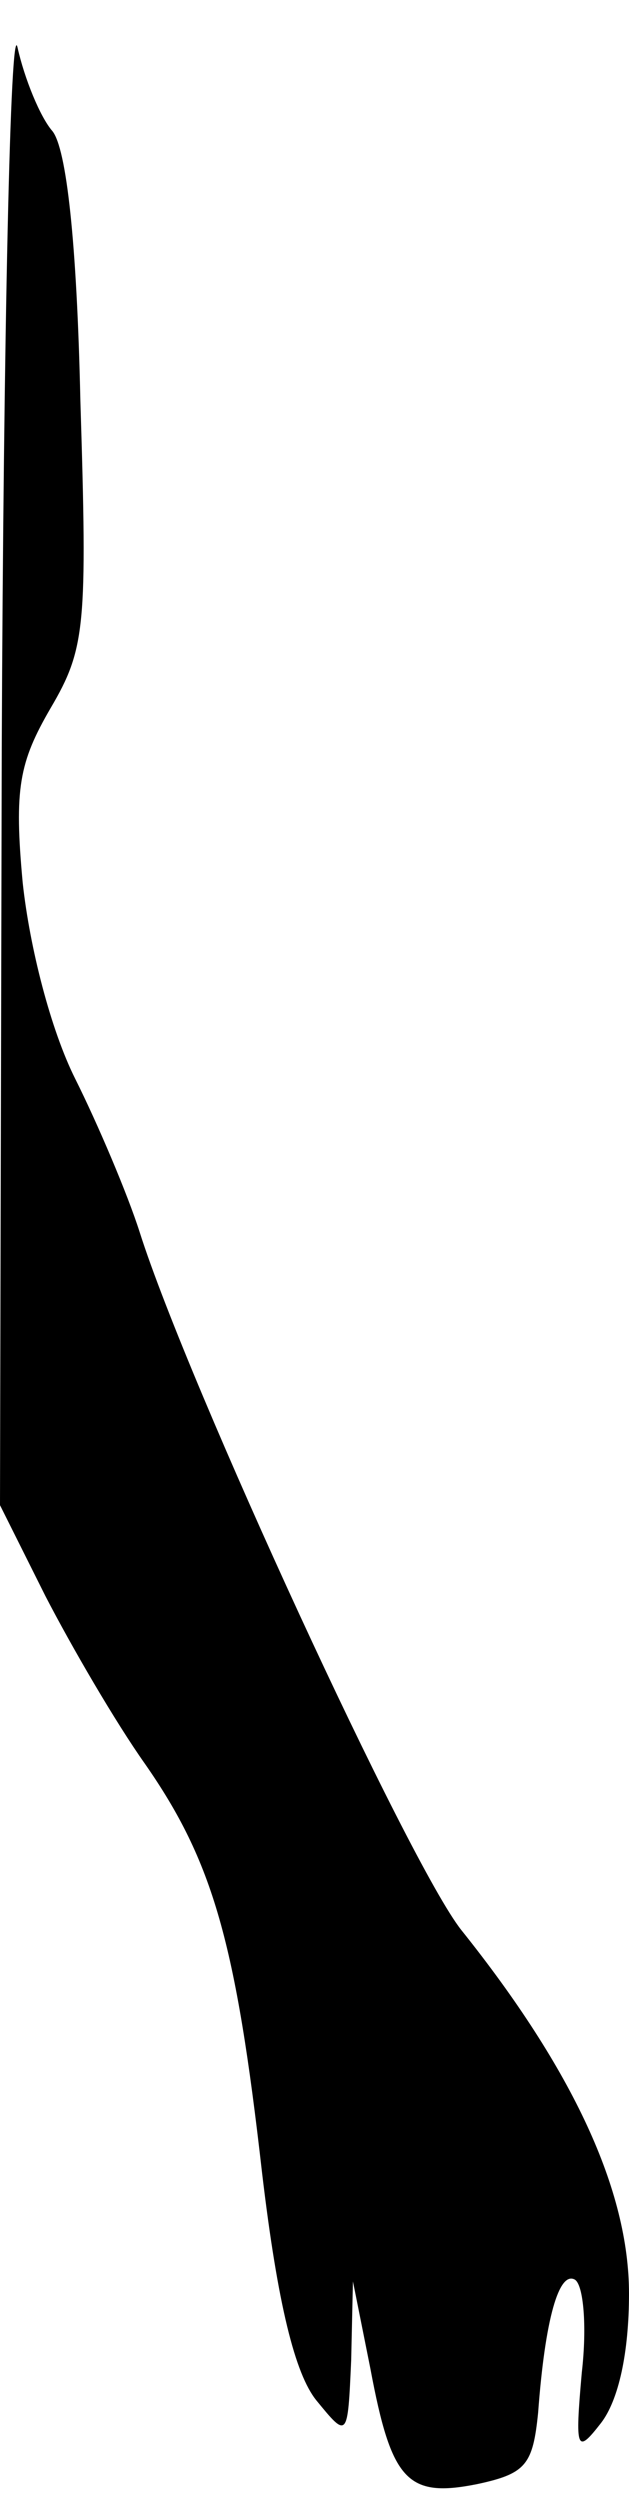 <?xml version="1.0" standalone="no"?>
<!DOCTYPE svg PUBLIC "-//W3C//DTD SVG 20010904//EN"
 "http://www.w3.org/TR/2001/REC-SVG-20010904/DTD/svg10.dtd">
<svg version="1.0" xmlns="http://www.w3.org/2000/svg"
 width="36pt" height="143pt" viewBox="0 0 36 143"
 preserveAspectRatio="xMidYMid meet">
<g transform="translate(0,143) scale(0.1,-0.1)"
fill="#000000" stroke="none">
<path fill="#000000" stroke="none" d="M1 1002 l-1 -433 26 -52 c15 -29 40
-72 57 -96 39 -56 52 -102 67 -234 9 -76 19 -115 31 -130 18 -22 18 -22 20 23
l1 45 10 -50 c12 -64 21 -74 61 -66 28 6 32 11 35 41 4 54 12 81 21 76 5 -3 7
-27 4 -53 -4 -45 -3 -47 11 -29 10 13 16 40 16 74 0 59 -32 128 -96 208 -30
38 -156 311 -184 399 -7 22 -24 62 -37 88 -14 28 -26 75 -30 112 -5 54 -2 69
16 100 20 34 21 47 17 176 -2 91 -8 144 -16 154 -7 8 -16 30 -20 48 -4 17 -8
-163 -9 -401z"/>
</g>
</svg>
